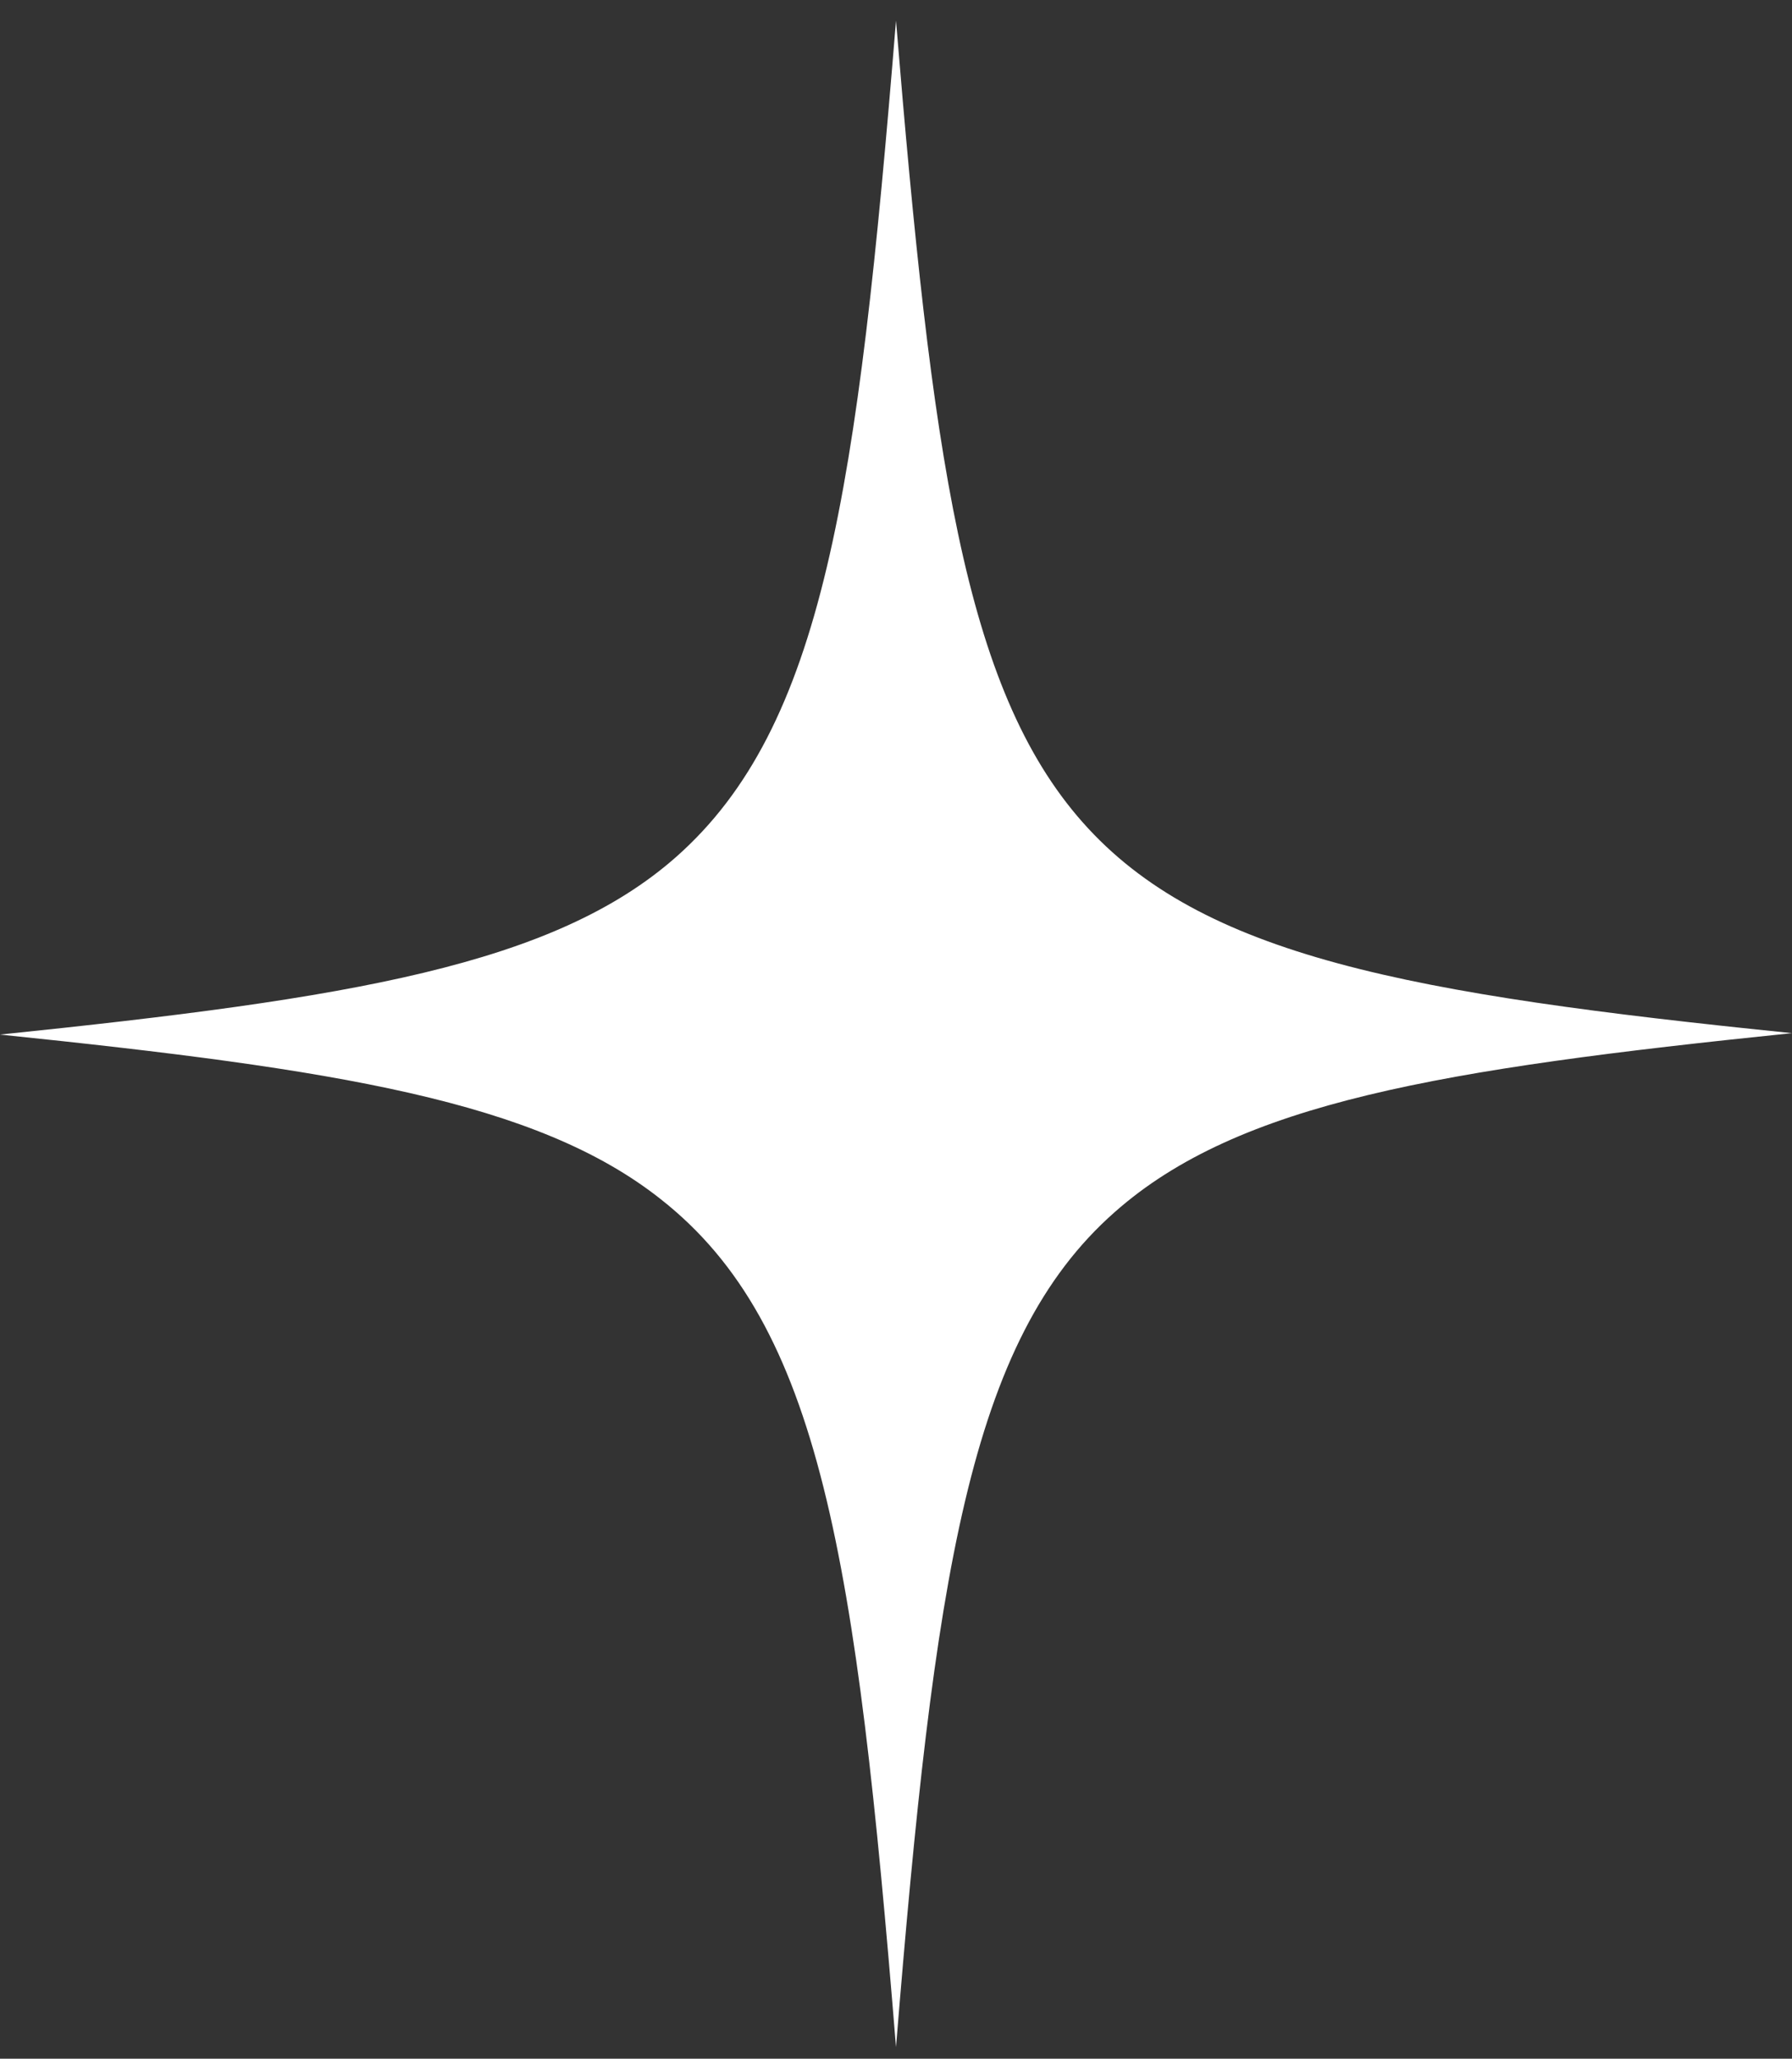 <svg width="74" height="85" viewBox="0 0 74 85" fill="none" xmlns="http://www.w3.org/2000/svg">
<rect x="0" y="0" width="74" height="85" fill="#333333" stroke="none"/>
<path d="M74 42.656C59.485 44.146 51.145 45.518 46.026 50.05C40.009 55.358 38.584 65.078 37 84.519C35.364 64.362 33.886 54.702 27.288 49.514C22.168 45.458 13.882 44.146 0 42.715C14.462 41.224 22.855 39.853 27.922 35.38C33.991 30.013 35.416 20.352 37 0.852C38.478 18.802 39.797 28.403 44.706 33.949C49.615 39.495 58.166 41.045 74 42.656Z" fill="white"/>
</svg>
